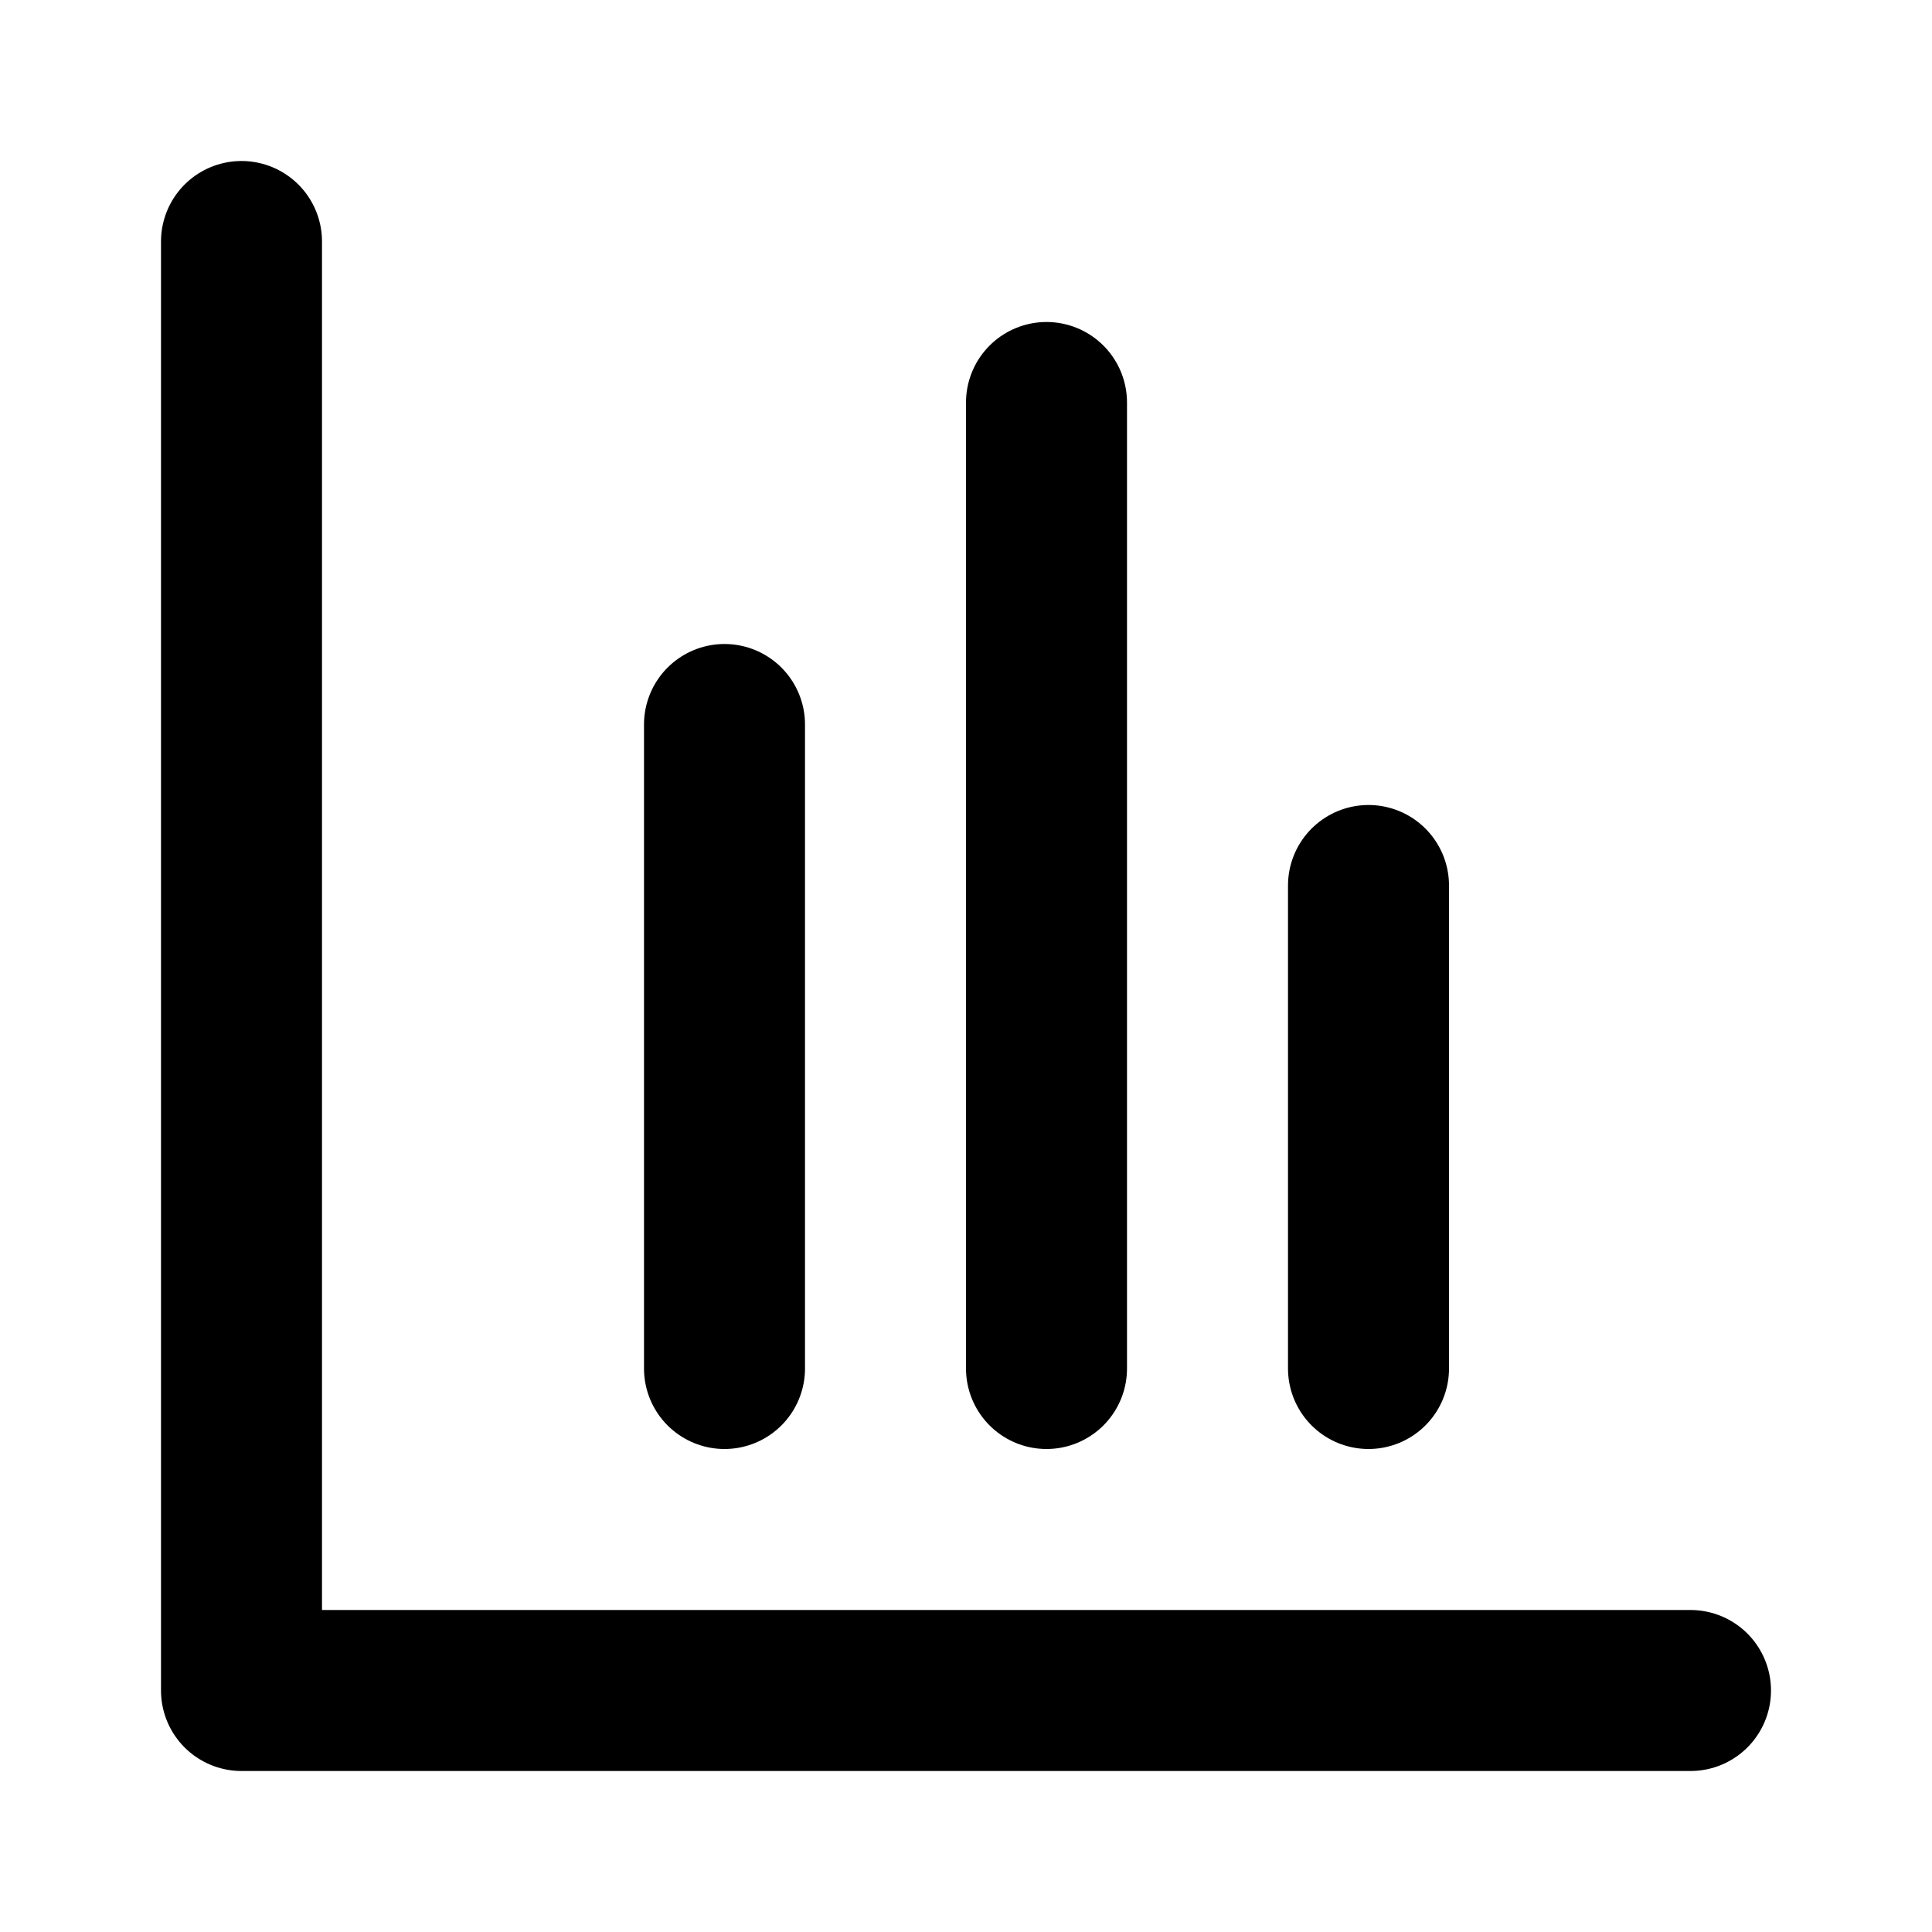 <svg xmlns="http://www.w3.org/2000/svg" fill="none" viewBox="0 0 24 24" stroke="currentColor">
  <path stroke-linecap="round" stroke-linejoin="round" stroke-width="2" d="M3 3v18h18M9 17V9m4 8V5m4 12v-6"></path>
</svg>
